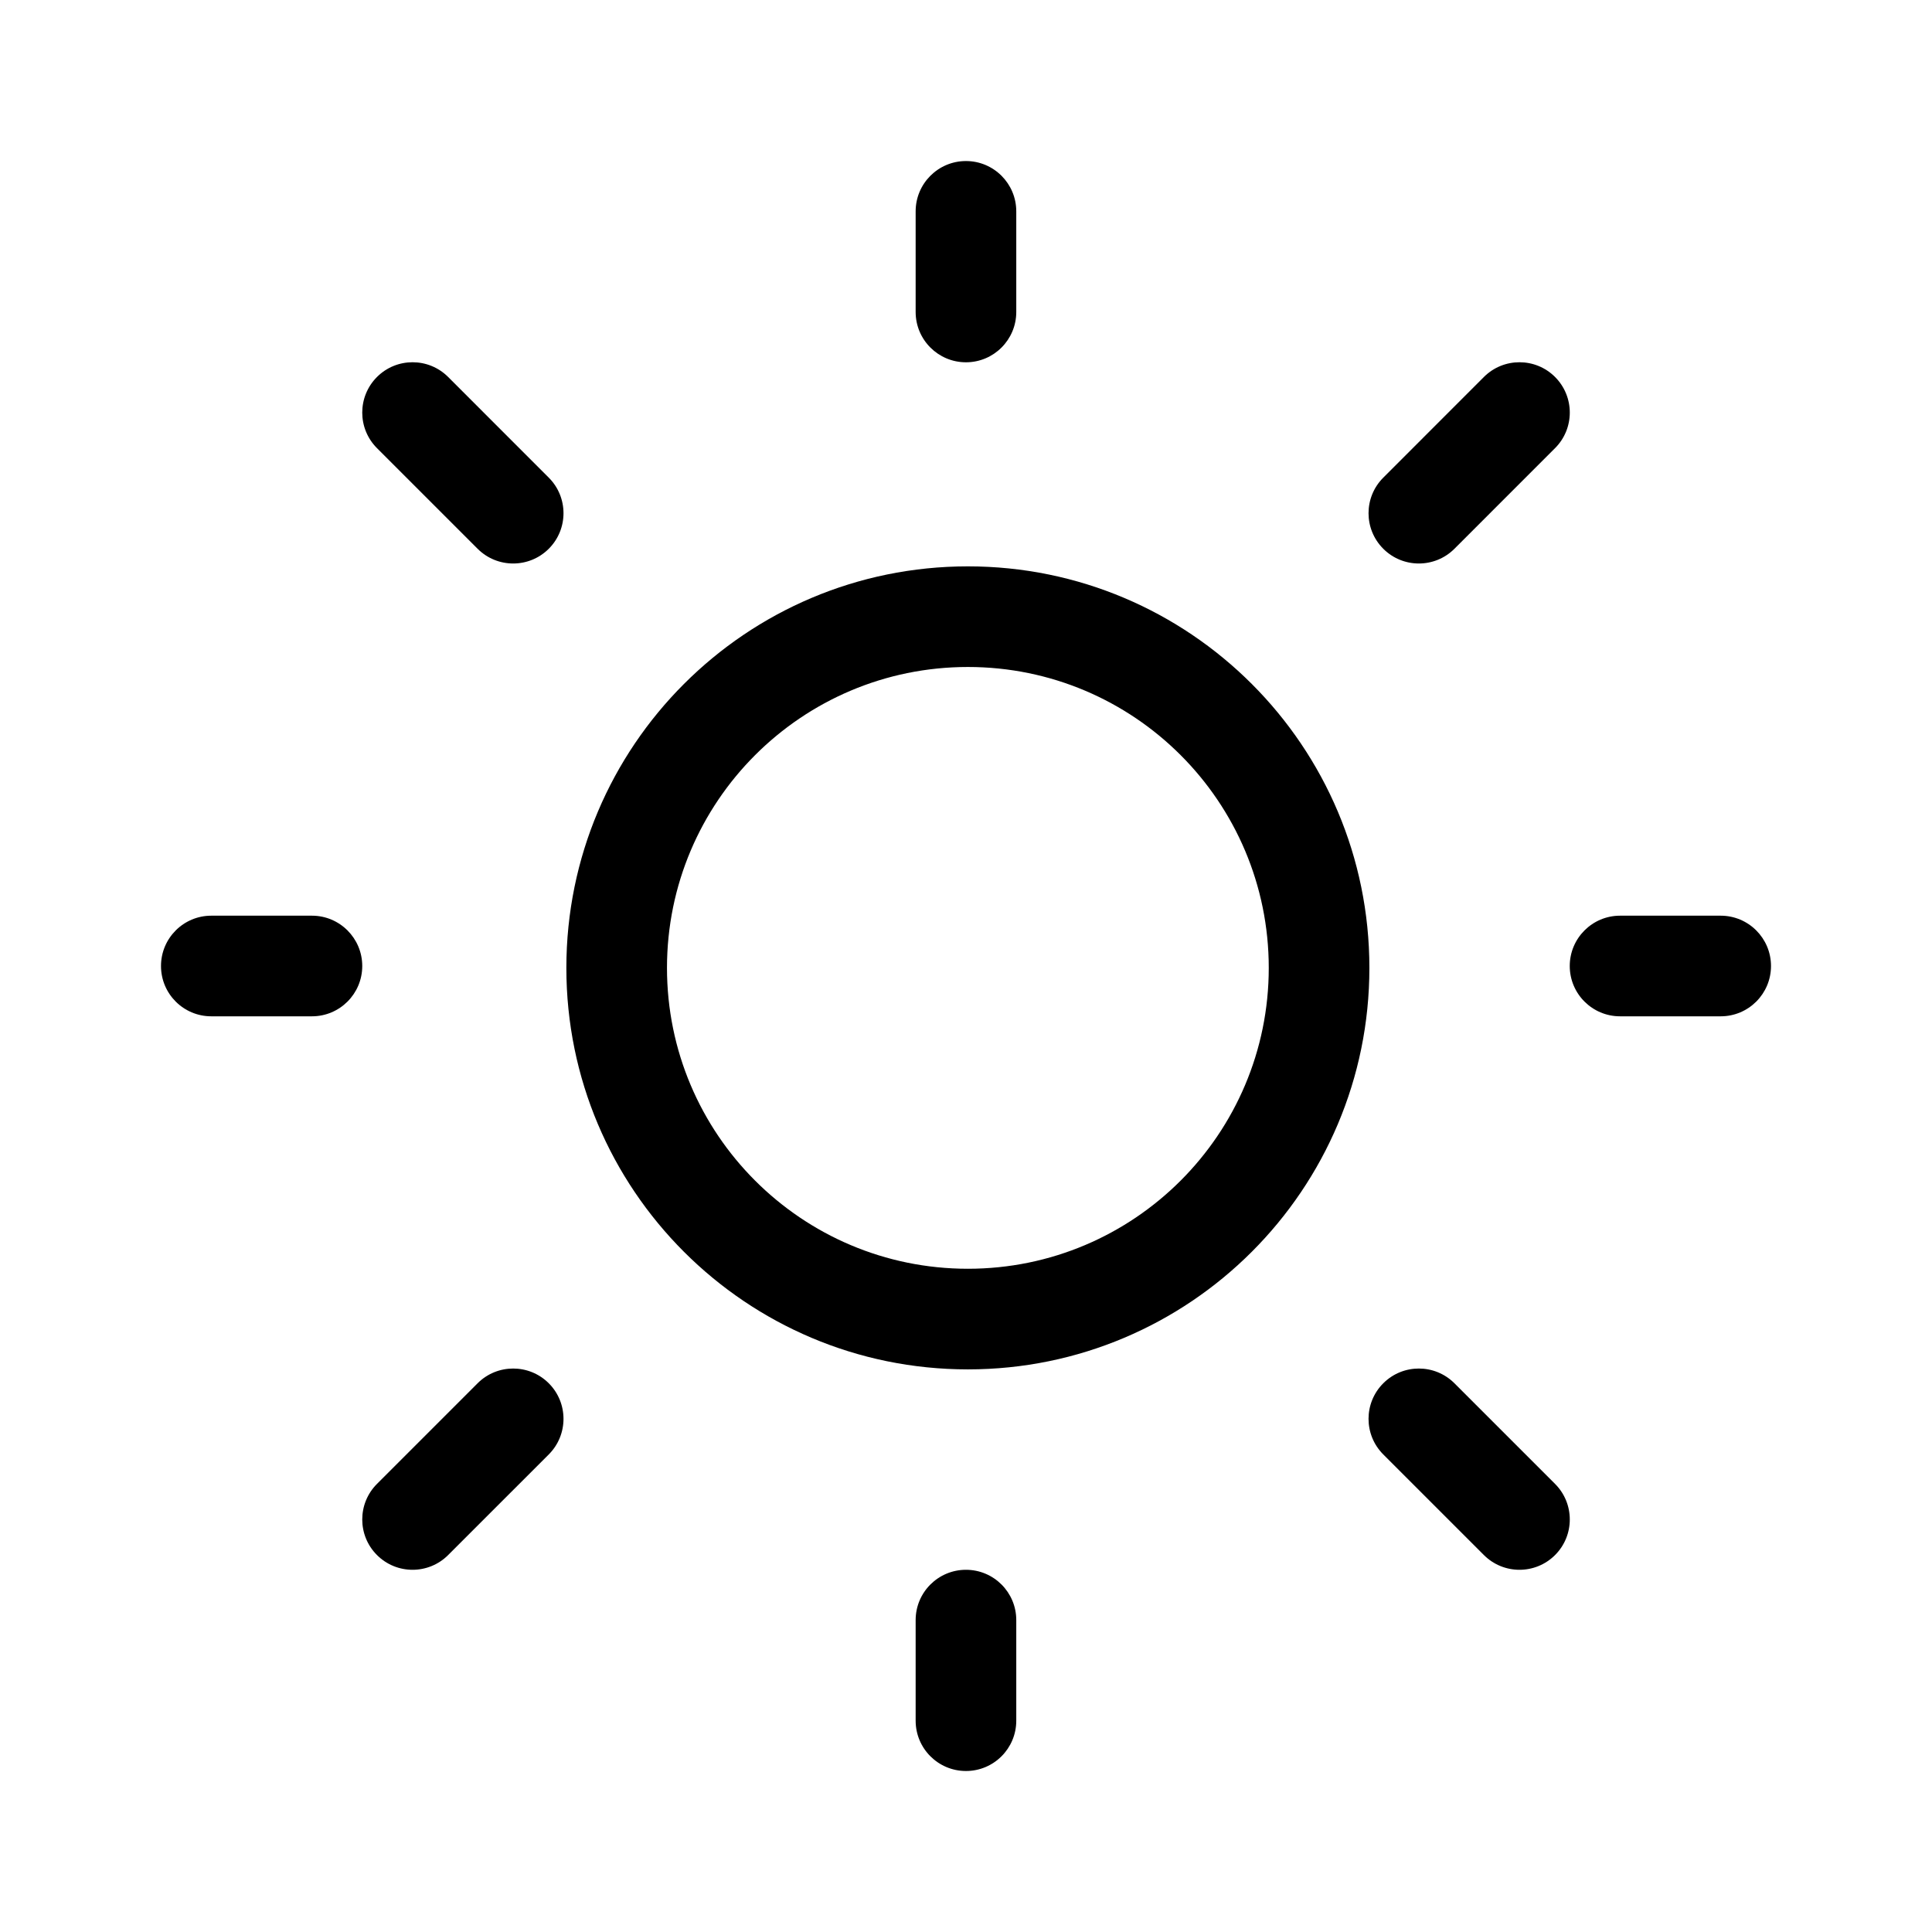<svg width="512" height="512" viewBox="0 0 48 48" fill="none" xmlns="http://www.w3.org/2000/svg"><path d="M23.999 4.001C24.689 4.001 25.249 4.561 25.249 5.251V7.751C25.249 8.441 24.689 9.001 23.999 9.001C23.309 9.001 22.749 8.441 22.749 7.751V5.251C22.749 4.561 23.309 4.001 23.999 4.001ZM24.047 34.022C29.556 34.022 34.022 29.556 34.022 24.047C34.022 18.537 29.556 14.071 24.047 14.071C18.537 14.071 14.071 18.537 14.071 24.047C14.071 29.556 18.537 34.022 24.047 34.022ZM24.047 31.522C19.918 31.522 16.571 28.175 16.571 24.047C16.571 19.918 19.918 16.571 24.047 16.571C28.175 16.571 31.522 19.918 31.522 24.047C31.522 28.175 28.175 31.522 24.047 31.522ZM42.75 25.25C43.44 25.25 44 24.691 44 24C44 23.31 43.44 22.75 42.75 22.75H40.25C39.56 22.75 39 23.31 39 24C39 24.691 39.56 25.25 40.25 25.25H42.75ZM23.999 39.001C24.689 39.001 25.249 39.56 25.249 40.251V42.75C25.249 43.441 24.689 44 23.999 44C23.309 44 22.749 43.441 22.749 42.75V40.251C22.749 39.56 23.309 39.001 23.999 39.001ZM7.75 25.25C8.44 25.25 9 24.691 9 24C9 23.31 8.44 22.75 7.75 22.75H5.25C4.559 22.75 4 23.31 4 24C4 24.691 4.559 25.25 5.25 25.25H7.75ZM9.366 9.366C9.854 8.878 10.646 8.878 11.134 9.366L13.634 11.867C14.122 12.355 14.122 13.146 13.634 13.634C13.146 14.122 12.354 14.122 11.866 13.634L9.366 11.134C8.878 10.646 8.878 9.855 9.366 9.366ZM11.134 38.635C10.646 39.123 9.854 39.123 9.366 38.635C8.878 38.147 8.878 37.355 9.366 36.867L11.866 34.367C12.354 33.879 13.146 33.879 13.634 34.367C14.122 34.855 14.122 35.647 13.634 36.135L11.134 38.635ZM38.635 9.366C38.147 8.878 37.355 8.878 36.867 9.366L34.367 11.867C33.879 12.355 33.879 13.146 34.367 13.634C34.855 14.122 35.647 14.122 36.135 13.634L38.635 11.134C39.123 10.646 39.123 9.855 38.635 9.366ZM36.867 38.635C37.355 39.123 38.147 39.123 38.635 38.635C39.123 38.147 39.123 37.355 38.635 36.867L36.135 34.367C35.647 33.879 34.855 33.879 34.367 34.367C33.879 34.855 33.879 35.647 34.367 36.135L36.867 38.635Z" fill="currentColor"/></svg>